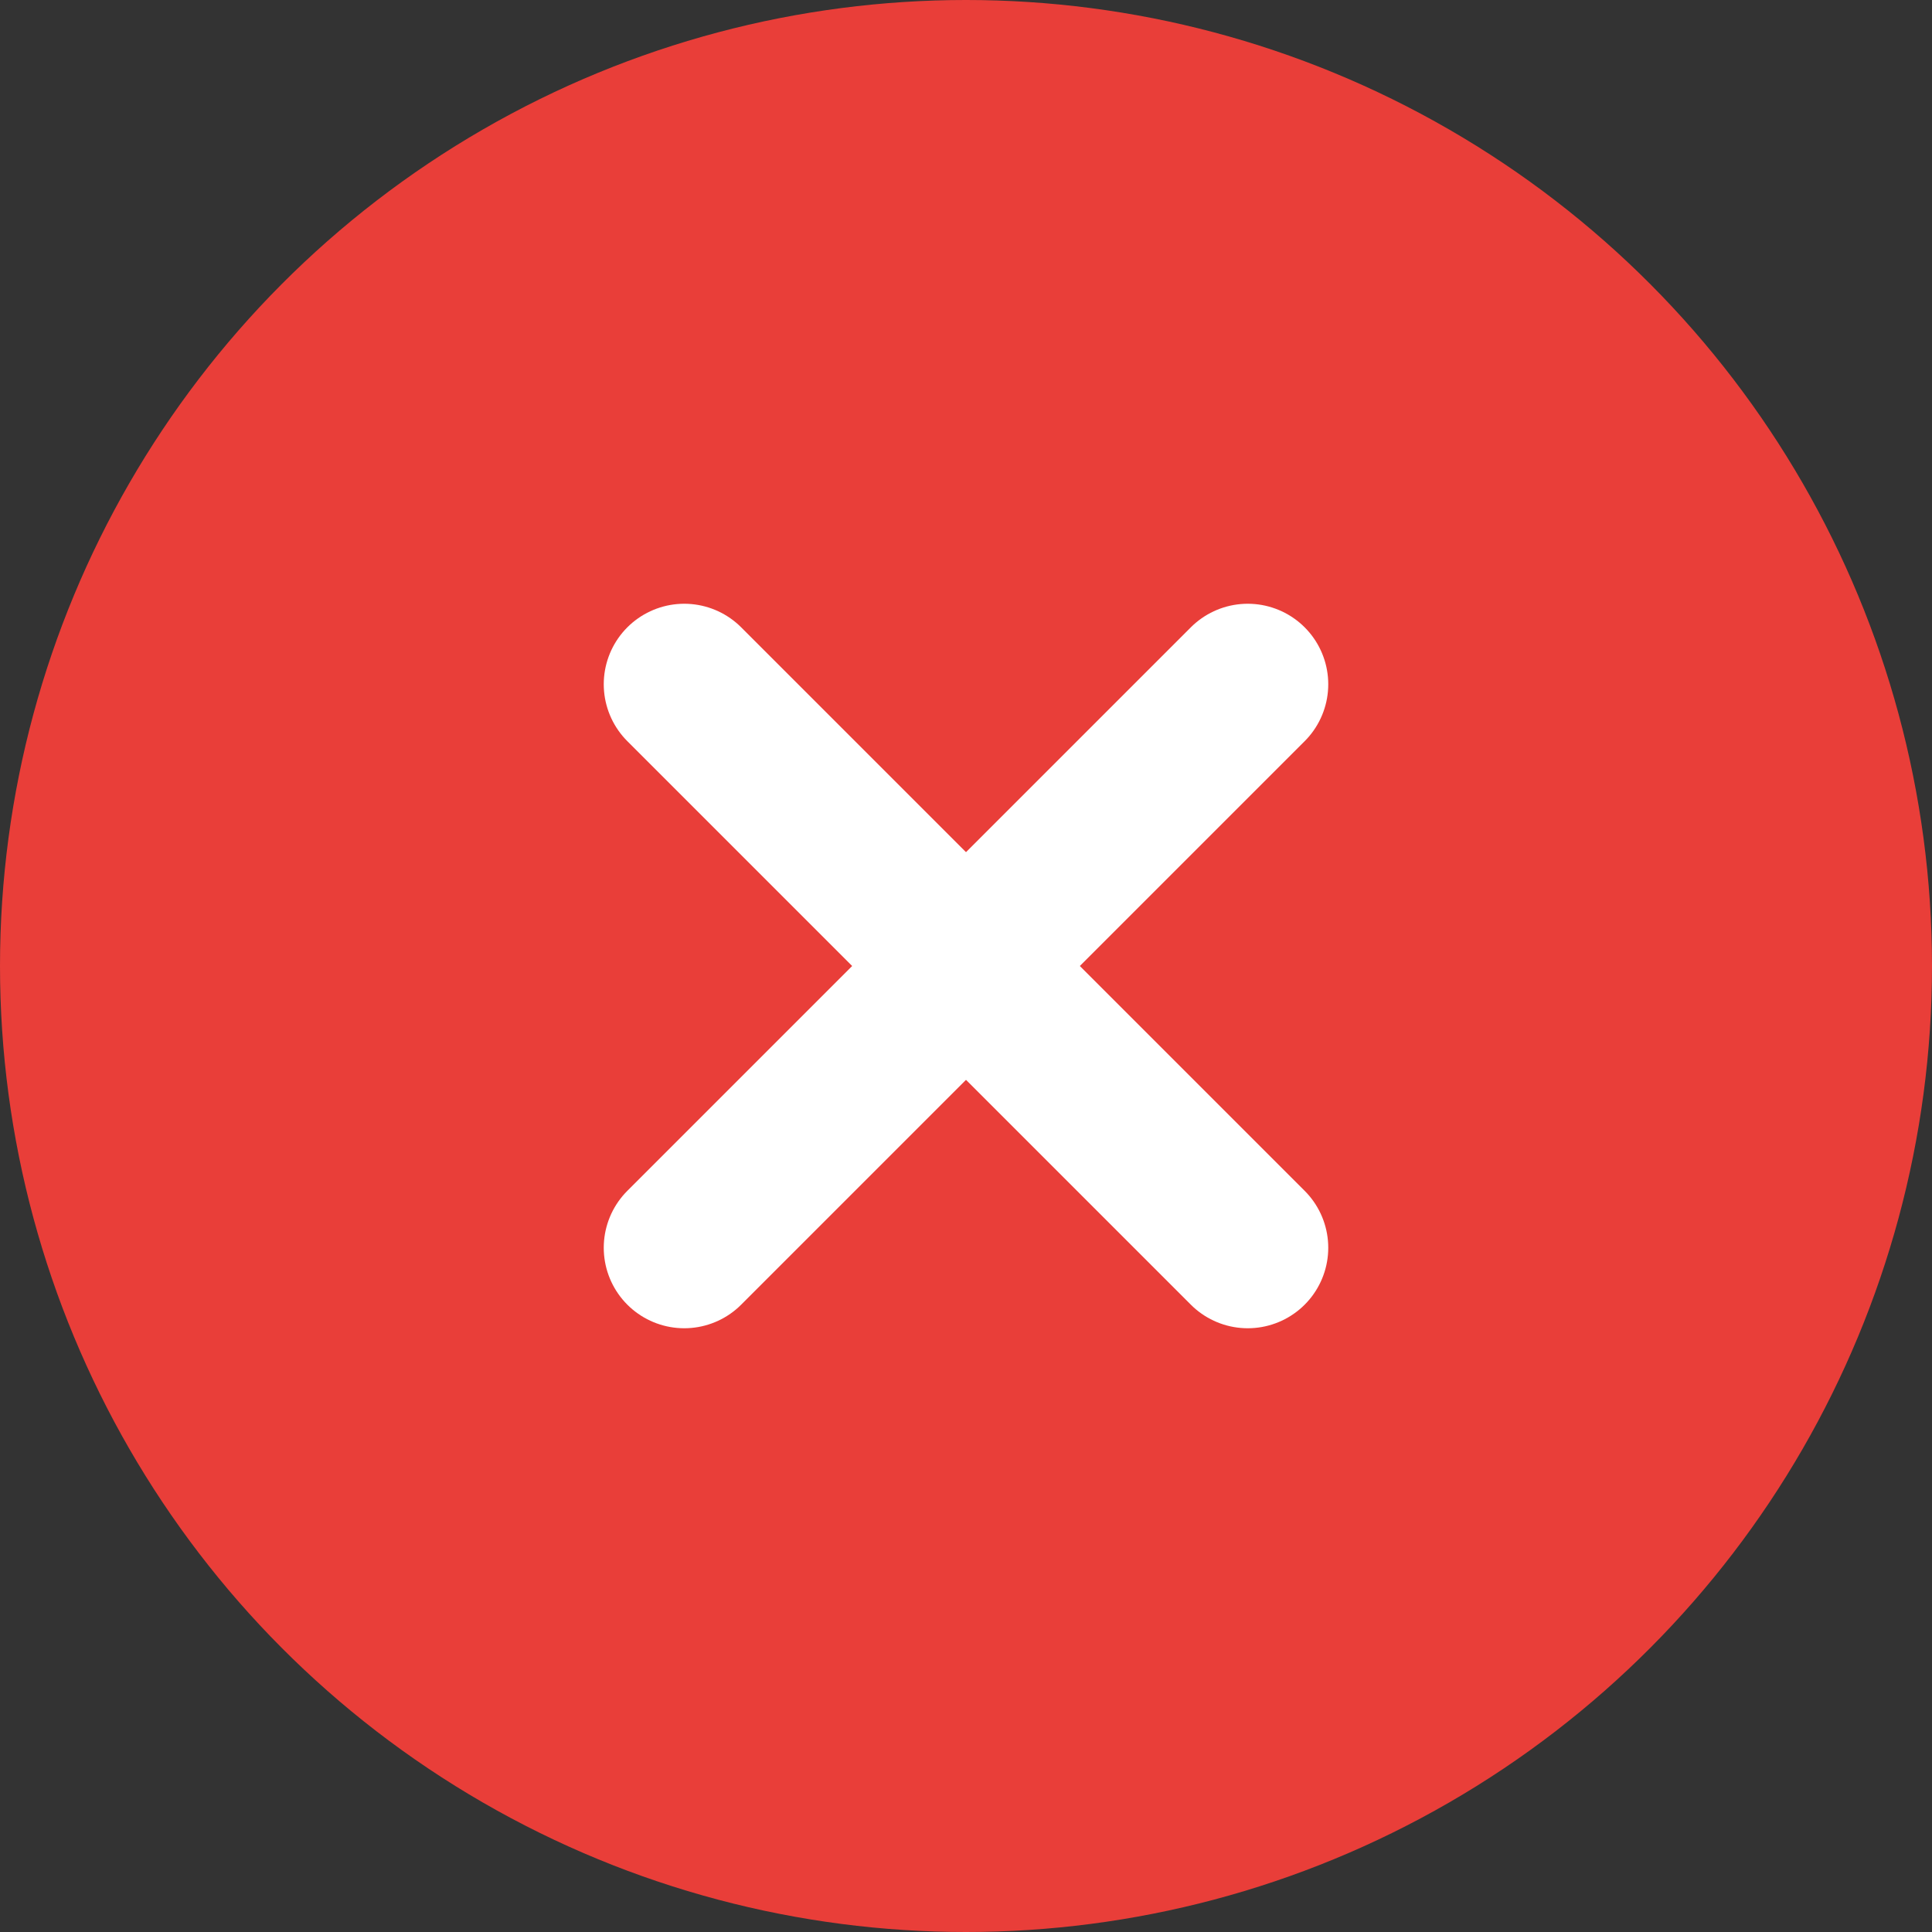 <svg width="48" height="48" viewBox="0 0 48 48" fill="none" xmlns="http://www.w3.org/2000/svg">
<rect x="0" y="0" width="48" height="48" fill="#333333" stroke="none"/>
<circle cx="24" cy="24" r="24" fill="#E93E39"/>
<path d="M31 17L17 31" stroke="white" stroke-width="4" stroke-linecap="round" stroke-linejoin="round"/>
<path d="M17 17L31 31" stroke="white" stroke-width="4" stroke-linecap="round" stroke-linejoin="round"/>
</svg>
